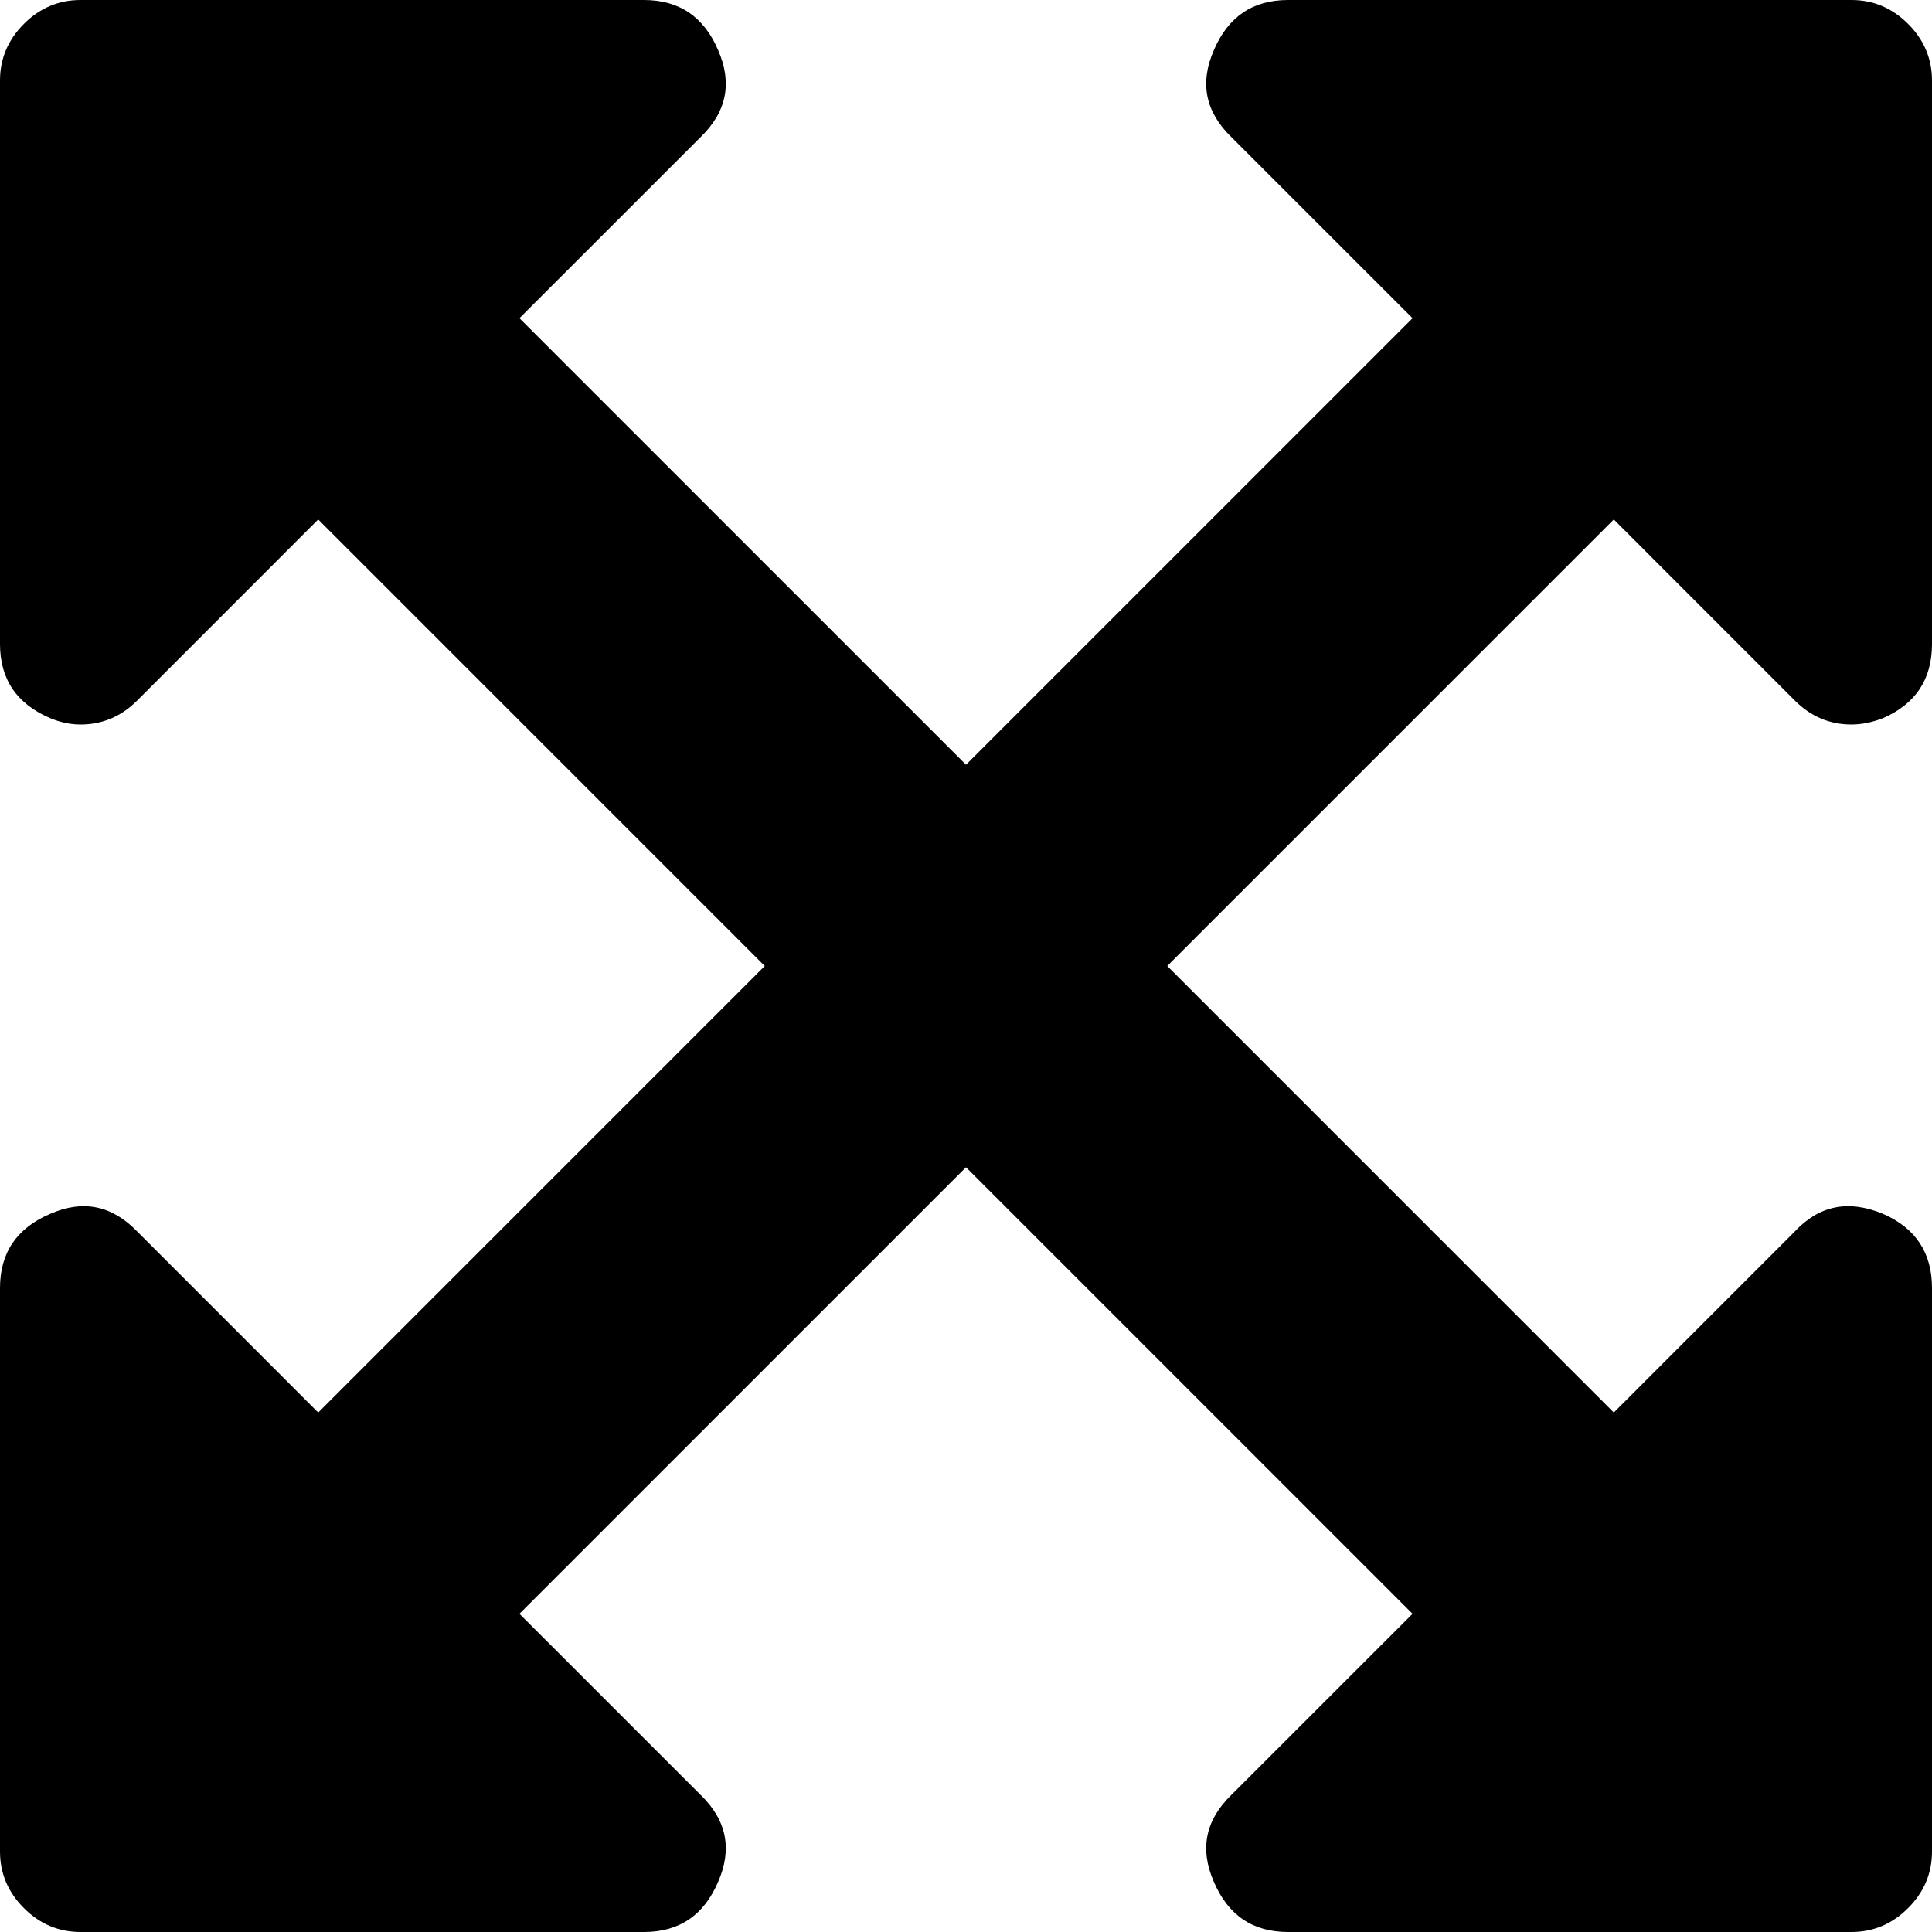 ﻿<?xml version="1.0" encoding="utf-8"?>
<svg version="1.1" xmlns:xlink="http://www.w3.org/1999/xlink" width="30px" height="30px" xmlns="http://www.w3.org/2000/svg">
  <g transform="matrix(1 0 0 1 -1319 -68 )">
    <path d="M 27.871 10.879  L 25.059 8.066  L 18.125 15  L 25.059 21.934  L 27.871 19.121  C 28.249 18.717  28.704 18.626  29.238 18.848  C 29.746 19.069  30 19.453  30 20  L 30 28.75  C 30 29.089  29.876 29.382  29.629 29.629  C 29.382 29.876  29.089 30  28.75 30  L 20 30  C 19.453 30  19.069 29.74  18.848 29.219  C 18.626 28.711  18.717 28.262  19.121 27.871  L 21.934 25.059  L 15 18.125  L 8.066 25.059  L 10.879 27.871  C 11.283 28.262  11.374 28.711  11.152 29.219  C 10.931 29.74  10.547 30  10 30  L 1.25 30  C 0.911 30  0.618 29.876  0.371 29.629  C 0.124 29.382  0 29.089  0 28.75  L 0 20  C 0 19.453  0.26 19.069  0.781 18.848  C 1.289 18.626  1.738 18.717  2.129 19.121  L 4.941 21.934  L 11.875 15  L 4.941 8.066  L 2.129 10.879  C 1.882 11.126  1.589 11.25  1.25 11.25  C 1.094 11.25  0.938 11.217  0.781 11.152  C 0.26 10.931  0 10.547  0 10  L 0 1.25  C 0 0.911  0.124 0.618  0.371 0.371  C 0.618 0.124  0.911 0  1.25 0  L 10 0  C 10.547 0  10.931 0.26  11.152 0.781  C 11.374 1.289  11.283 1.738  10.879 2.129  L 8.066 4.941  L 15 11.875  L 21.934 4.941  L 19.121 2.129  C 18.717 1.738  18.626 1.289  18.848 0.781  C 19.069 0.26  19.453 0  20 0  L 28.75 0  C 29.089 0  29.382 0.124  29.629 0.371  C 29.876 0.618  30 0.911  30 1.25  L 30 10  C 30 10.547  29.746 10.931  29.238 11.152  C 29.069 11.217  28.906 11.25  28.75 11.25  C 28.411 11.25  28.118 11.126  27.871 10.879  Z " fill-rule="nonzero" fill="#000000" stroke="none" transform="matrix(1 0 0 1 1319 68 )" />
  </g>
</svg>